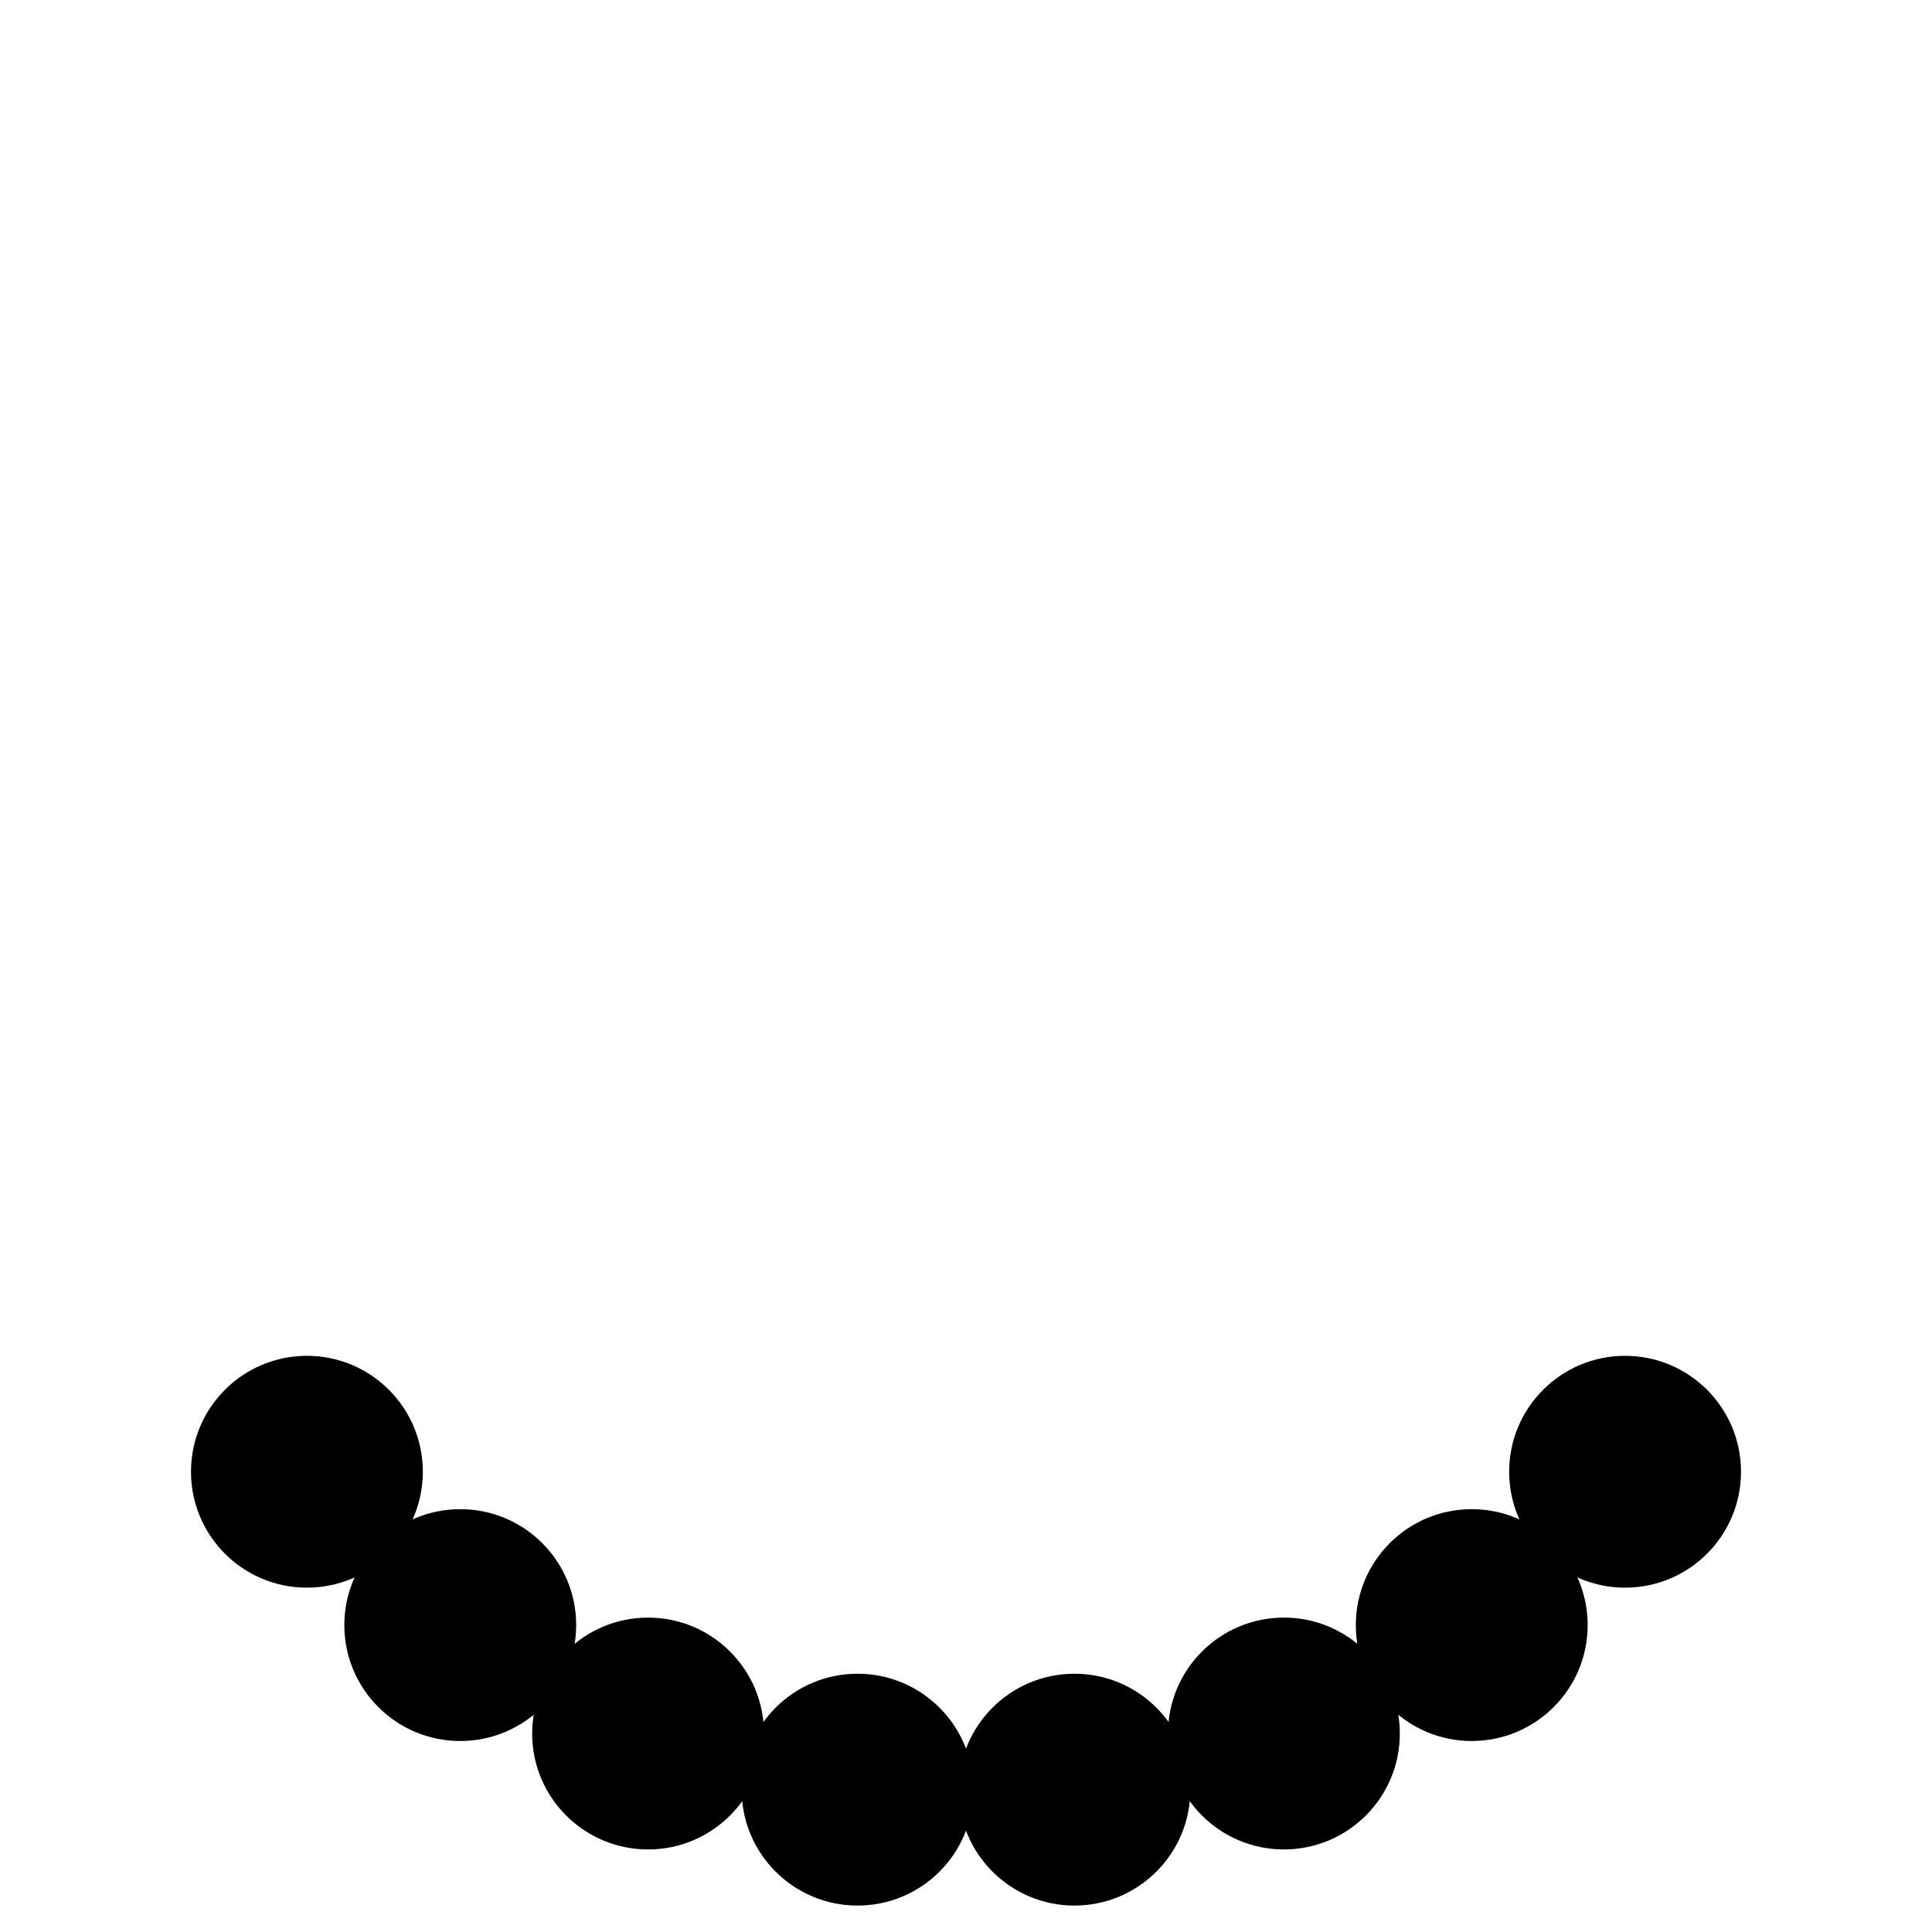 <svg xmlns="http://www.w3.org/2000/svg" xmlns:xlink="http://www.w3.org/1999/xlink" style="margin: auto;  display: block;" width="201px" height="201px" viewBox="0 0 100 100" preserveAspectRatio="xMidYMid">
  <g><circle cx="84.114" cy="76.177" fill="#000000" r="6">
    <animateTransform attributeName="transform" type="rotate" calcMode="spline" values="0 50 50;360 50 50" times="0;1" keySplines="0.5 0 0.5 1" repeatCount="indefinite" dur="1.493s" begin="0s"></animateTransform>
  </circle><circle cx="76.177" cy="84.114" fill="#000000" r="6">
    <animateTransform attributeName="transform" type="rotate" calcMode="spline" values="0 50 50;360 50 50" times="0;1" keySplines="0.5 0 0.5 1" repeatCount="indefinite" dur="1.493s" begin="-0.062s"></animateTransform>
  </circle><circle cx="66.455" cy="89.727" fill="#000000" r="6">
    <animateTransform attributeName="transform" type="rotate" calcMode="spline" values="0 50 50;360 50 50" times="0;1" keySplines="0.5 0 0.5 1" repeatCount="indefinite" dur="1.493s" begin="-0.125s"></animateTransform>
  </circle><circle cx="55.613" cy="92.632" fill="#000000" r="6">
    <animateTransform attributeName="transform" type="rotate" calcMode="spline" values="0 50 50;360 50 50" times="0;1" keySplines="0.5 0 0.5 1" repeatCount="indefinite" dur="1.493s" begin="-0.187s"></animateTransform>
  </circle><circle cx="44.387" cy="92.632" fill="#000000" r="6">
    <animateTransform attributeName="transform" type="rotate" calcMode="spline" values="0 50 50;360 50 50" times="0;1" keySplines="0.5 0 0.5 1" repeatCount="indefinite" dur="1.493s" begin="-0.25s"></animateTransform>
  </circle><circle cx="33.545" cy="89.727" fill="#000000" r="6">
    <animateTransform attributeName="transform" type="rotate" calcMode="spline" values="0 50 50;360 50 50" times="0;1" keySplines="0.5 0 0.5 1" repeatCount="indefinite" dur="1.493s" begin="-0.312s"></animateTransform>
  </circle><circle cx="23.823" cy="84.114" fill="#000000" r="6">
    <animateTransform attributeName="transform" type="rotate" calcMode="spline" values="0 50 50;360 50 50" times="0;1" keySplines="0.5 0 0.5 1" repeatCount="indefinite" dur="1.493s" begin="-0.375s"></animateTransform>
  </circle><circle cx="15.886" cy="76.177" fill="#000000" r="6">
    <animateTransform attributeName="transform" type="rotate" calcMode="spline" values="0 50 50;360 50 50" times="0;1" keySplines="0.5 0 0.5 1" repeatCount="indefinite" dur="1.493s" begin="-0.437s"></animateTransform>
  </circle><animateTransform attributeName="transform" type="rotate" calcMode="spline" values="0 50 50;0 50 50" times="0;1" keySplines="0.5 0 0.5 1" repeatCount="indefinite" dur="1.493s"></animateTransform></g>
</svg>